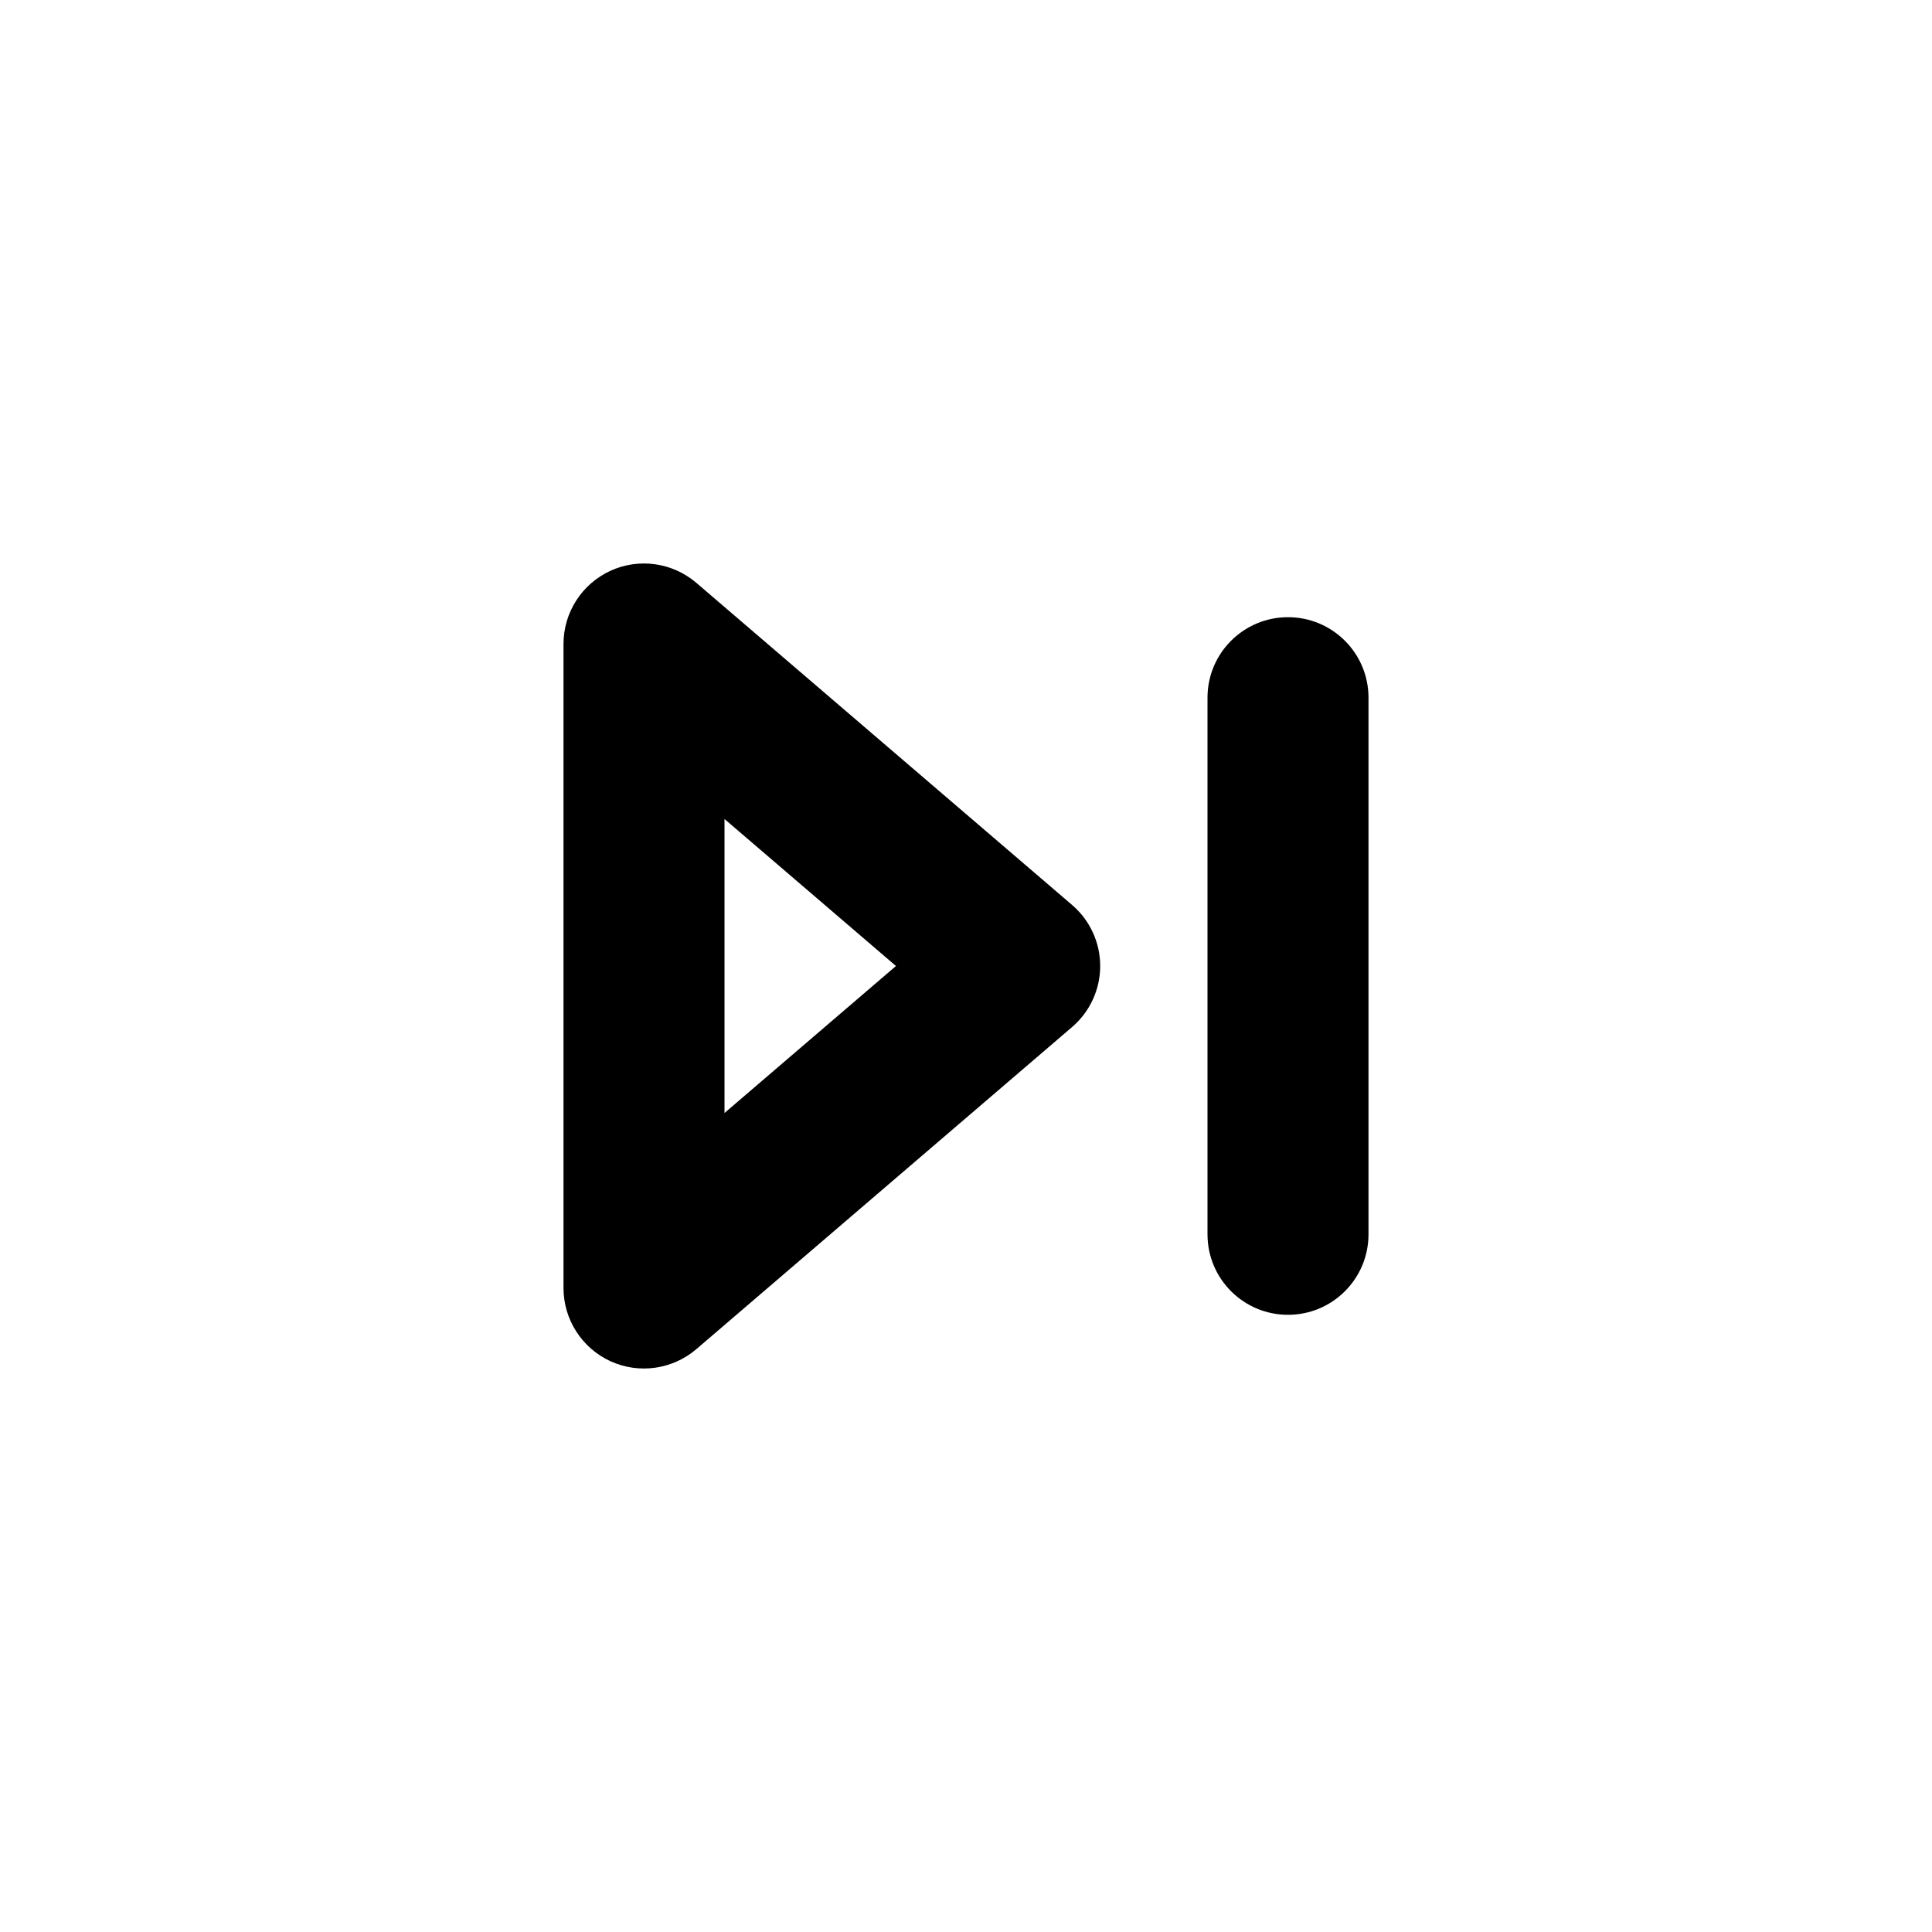 <svg width="24" height="24" viewBox="0 0 24 24" fill="none" xmlns="http://www.w3.org/2000/svg">
<path fill-rule="evenodd" clip-rule="evenodd" d="M16 7.667C16.552 7.667 17 8.114 17 8.667V15.333C17 15.886 16.552 16.333 16 16.333C15.448 16.333 15 15.886 15 15.333V8.667C15 8.114 15.448 7.667 16 7.667Z" fill="black"/>
<path fill-rule="evenodd" clip-rule="evenodd" d="M7.582 7.091C7.227 7.255 7 7.609 7 8V16C7 16.39 7.227 16.745 7.582 16.909C7.937 17.072 8.354 17.013 8.651 16.759L13.317 12.759C13.539 12.569 13.667 12.292 13.667 12C13.667 11.708 13.539 11.431 13.317 11.241L8.651 7.241C8.354 6.987 7.937 6.928 7.582 7.091ZM11.13 12L9 13.826V10.174L11.13 12Z" fill="black"/>
</svg>
